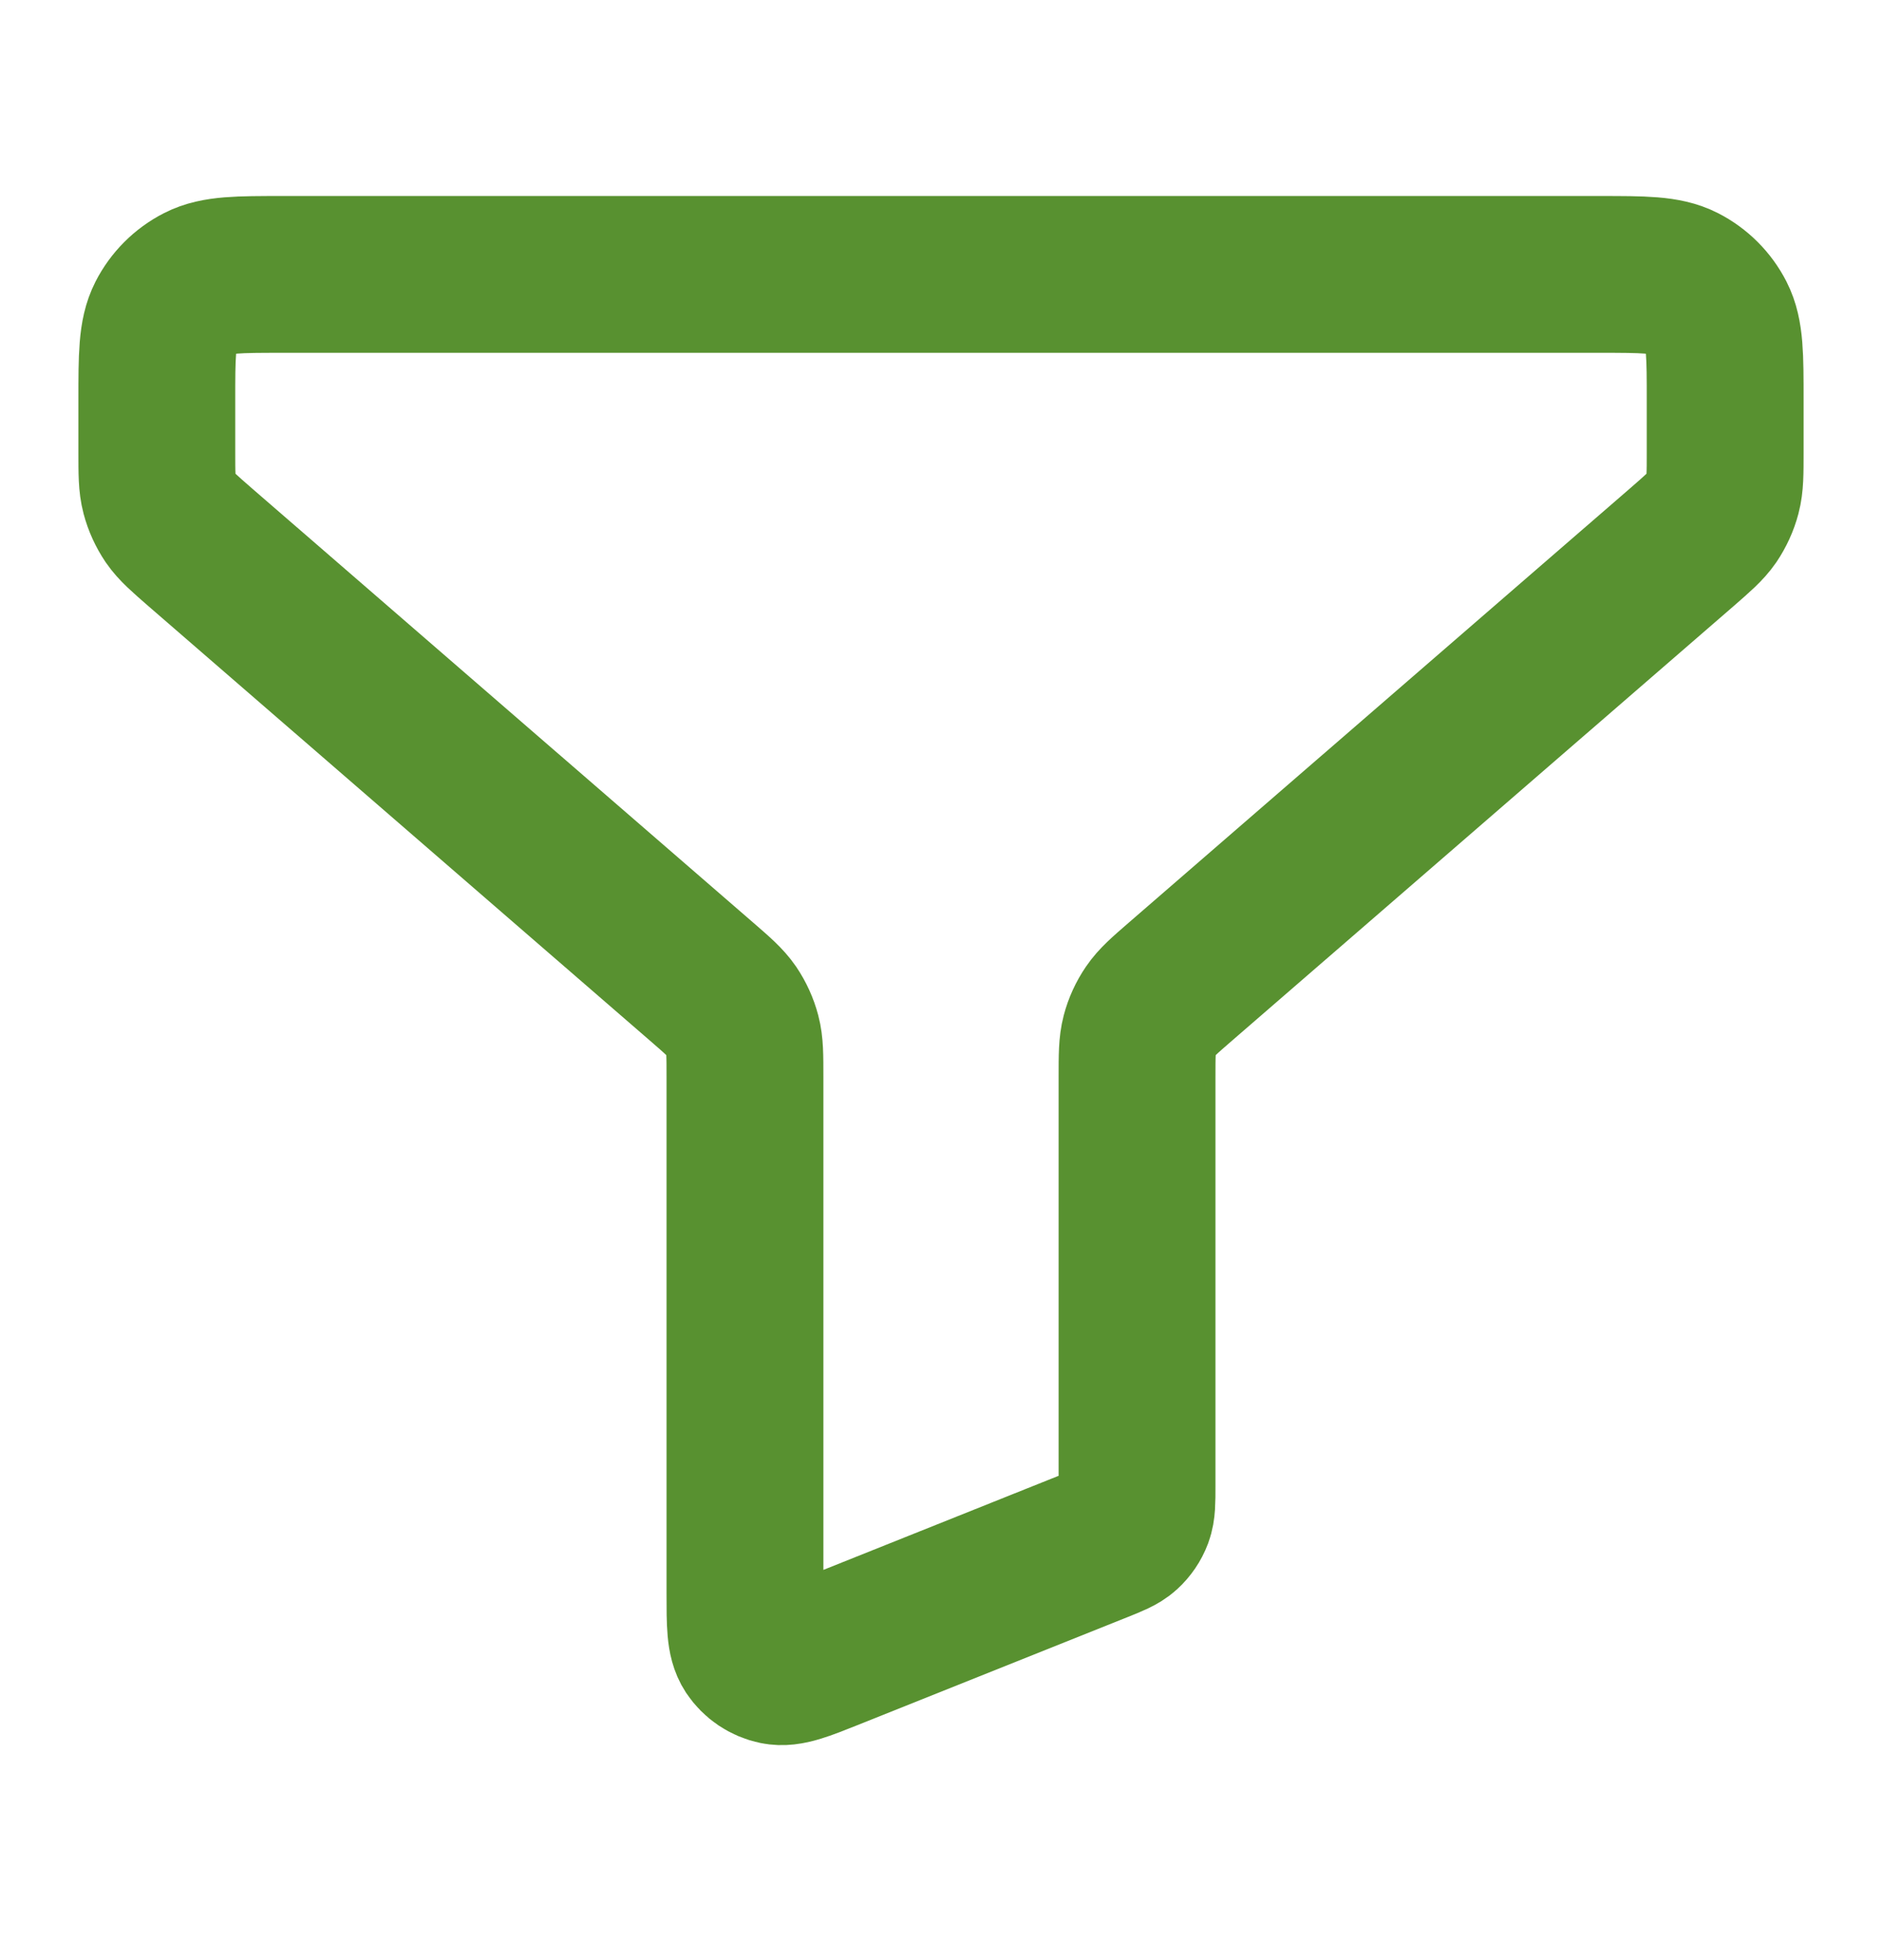 <svg width="24" height="25" viewBox="0 0 24 25" fill="none" xmlns="http://www.w3.org/2000/svg">
<path d="M2 5.1C2 4.54 2 4.26 2.109 4.046C2.205 3.858 2.358 3.705 2.546 3.609C2.76 3.5 3.04 3.5 3.6 3.5H20.4C20.96 3.5 21.24 3.5 21.454 3.609C21.642 3.705 21.795 3.858 21.891 4.046C22 4.26 22 4.54 22 5.1V5.769C22 6.038 22 6.173 21.967 6.298C21.938 6.408 21.89 6.513 21.826 6.608C21.753 6.714 21.651 6.802 21.448 6.979L15.052 12.521C14.849 12.697 14.747 12.786 14.675 12.892C14.61 12.987 14.562 13.092 14.533 13.202C14.5 13.327 14.5 13.462 14.5 13.731V18.958C14.5 19.154 14.5 19.252 14.469 19.336C14.441 19.411 14.395 19.478 14.336 19.532C14.27 19.592 14.179 19.628 13.997 19.701L10.597 21.061C10.23 21.208 10.046 21.282 9.898 21.251C9.769 21.224 9.656 21.148 9.583 21.038C9.5 20.912 9.5 20.714 9.5 20.318V13.731C9.5 13.462 9.5 13.327 9.467 13.202C9.438 13.092 9.39 12.987 9.326 12.892C9.253 12.786 9.151 12.697 8.948 12.521L2.552 6.979C2.349 6.802 2.247 6.714 2.174 6.608C2.11 6.513 2.062 6.408 2.033 6.298C2 6.173 2 6.038 2 5.769V5.1Z" stroke="#589130" stroke-width="2" stroke-linecap="round" stroke-linejoin="round"/>
</svg>
